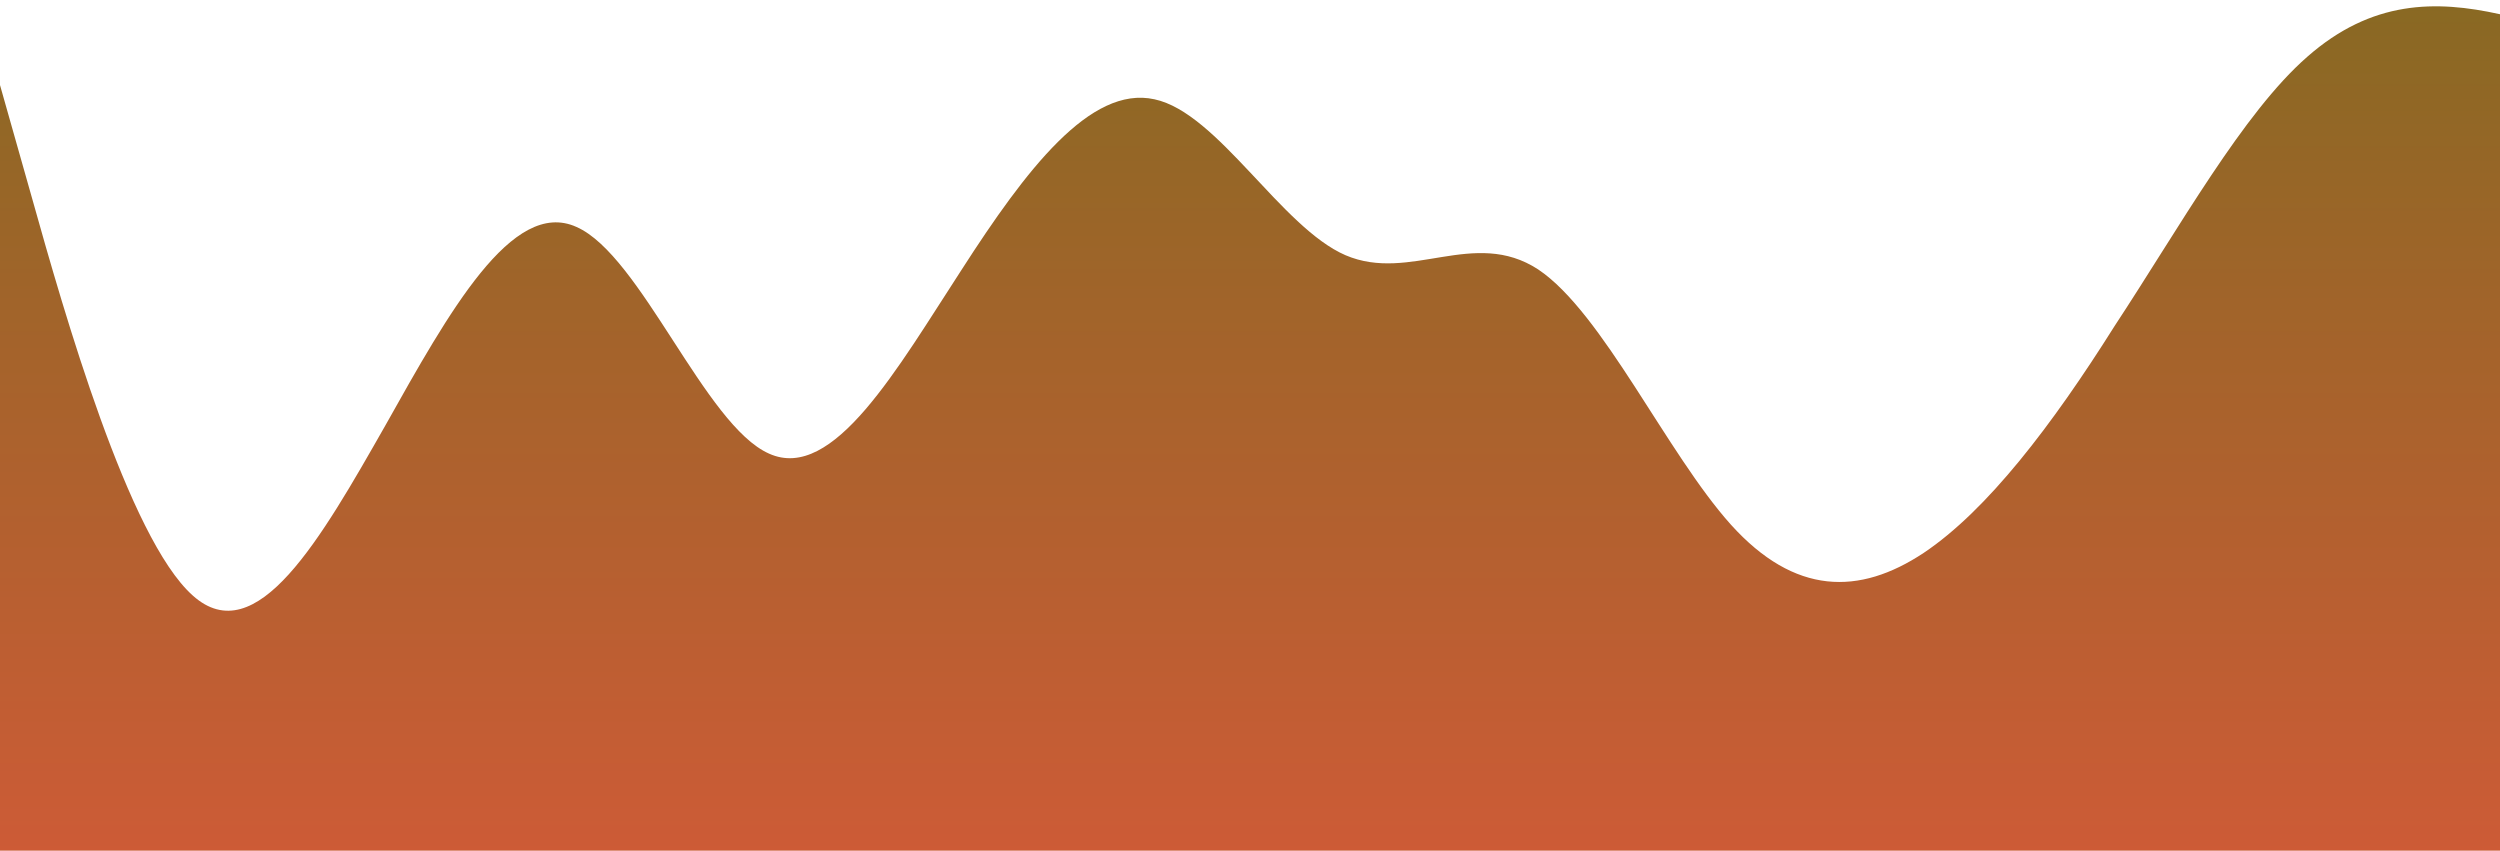 <?xml version="1.0" standalone="no"?>
<svg xmlns:xlink="http://www.w3.org/1999/xlink" id="wave" style="transform:rotate(180deg); transition: 0.3s" viewBox="0 0 1440 490" version="1.1" xmlns="http://www.w3.org/2000/svg"><defs><linearGradient id="sw-gradient-0" x1="0" x2="0" y1="1" y2="0"><stop stop-color="rgba(204.876, 91.072, 54.522, 1)" offset="0%"/><stop stop-color="rgba(136.565, 104.867, 34.797, 1)" offset="100%"/></linearGradient></defs><path style="transform:translate(0, 0px); opacity:1" fill="url(#sw-gradient-0)" d="M0,49L18.5,114.3C36.9,180,74,310,111,343C147.7,376,185,310,222,245C258.5,180,295,114,332,130.7C369.2,147,406,245,443,261.3C480,278,517,212,554,155.2C590.8,98,628,49,665,57.2C701.5,65,738,131,775,147C812.3,163,849,131,886,155.2C923.1,180,960,261,997,302.2C1033.8,343,1071,343,1108,318.5C1144.6,294,1182,245,1218,187.8C1255.4,131,1292,65,1329,32.7C1366.2,0,1403,0,1440,8.2C1476.9,16,1514,33,1551,65.3C1587.7,98,1625,147,1662,212.3C1698.5,278,1735,359,1772,392C1809.2,425,1846,408,1883,375.7C1920,343,1957,294,1994,294C2030.8,294,2068,343,2105,351.2C2141.5,359,2178,327,2215,277.7C2252.3,229,2289,163,2326,179.7C2363.1,196,2400,294,2437,310.3C2473.8,327,2511,261,2548,212.3C2584.6,163,2622,131,2640,114.3L2658.5,98L2658.5,490L2640,490C2621.5,490,2585,490,2548,490C2510.8,490,2474,490,2437,490C2400,490,2363,490,2326,490C2289.2,490,2252,490,2215,490C2178.5,490,2142,490,2105,490C2067.7,490,2031,490,1994,490C1956.9,490,1920,490,1883,490C1846.2,490,1809,490,1772,490C1735.4,490,1698,490,1662,490C1624.6,490,1588,490,1551,490C1513.8,490,1477,490,1440,490C1403.1,490,1366,490,1329,490C1292.3,490,1255,490,1218,490C1181.5,490,1145,490,1108,490C1070.8,490,1034,490,997,490C960,490,923,490,886,490C849.2,490,812,490,775,490C738.5,490,702,490,665,490C627.7,490,591,490,554,490C516.9,490,480,490,443,490C406.2,490,369,490,332,490C295.4,490,258,490,222,490C184.6,490,148,490,111,490C73.8,490,37,490,18,490L0,490Z"/></svg>